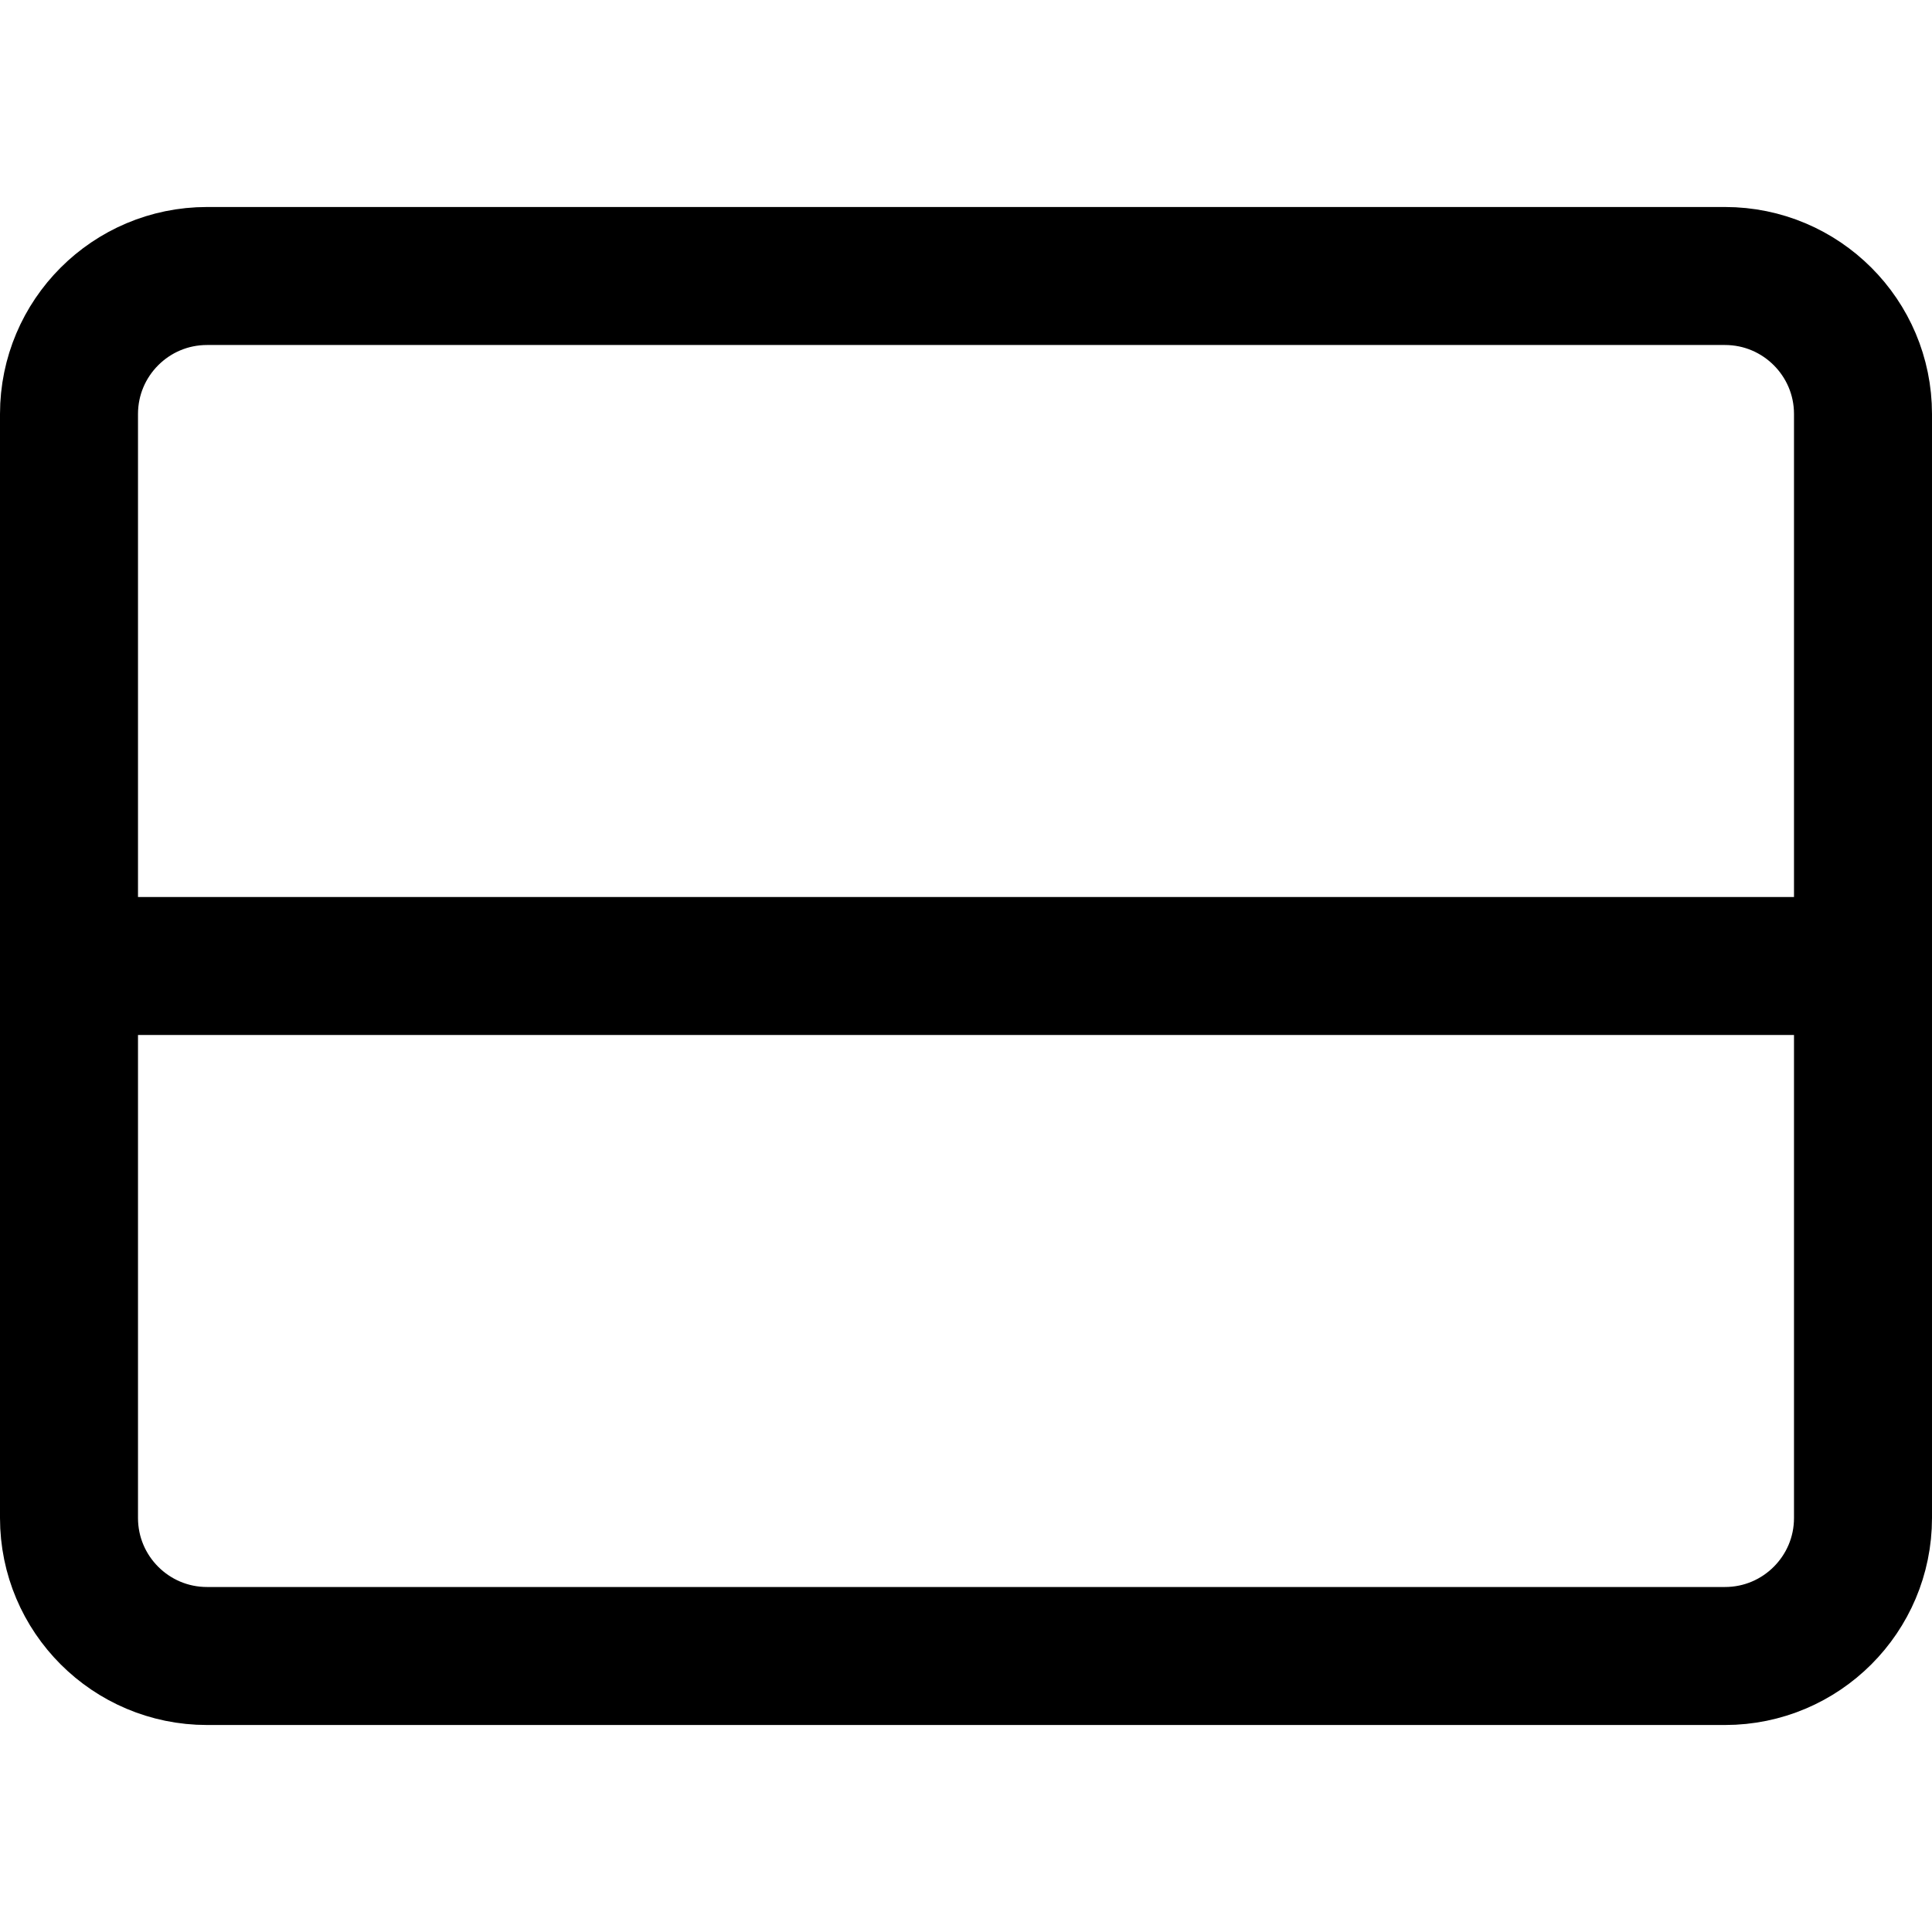 <svg xmlns="http://www.w3.org/2000/svg" fill="none" viewBox="0 0 14 14"><g id="rectangle-split-half-horizontal"><path id="Vector 4578" stroke="#000000" stroke-linecap="round" stroke-linejoin="round" d="M0.5 11V3c0 -0.552 0.448 -1 1 -1h11c0.552 0 1 0.448 1 1v8c0 0.552 -0.448 1 -1 1h-11c-0.552 0 -1 -0.448 -1 -1Z" stroke-width="1"></path><path id="Vector 4580" stroke="#000000" stroke-linecap="round" stroke-linejoin="round" d="M0.5 7h13" stroke-width="1"></path></g></svg>